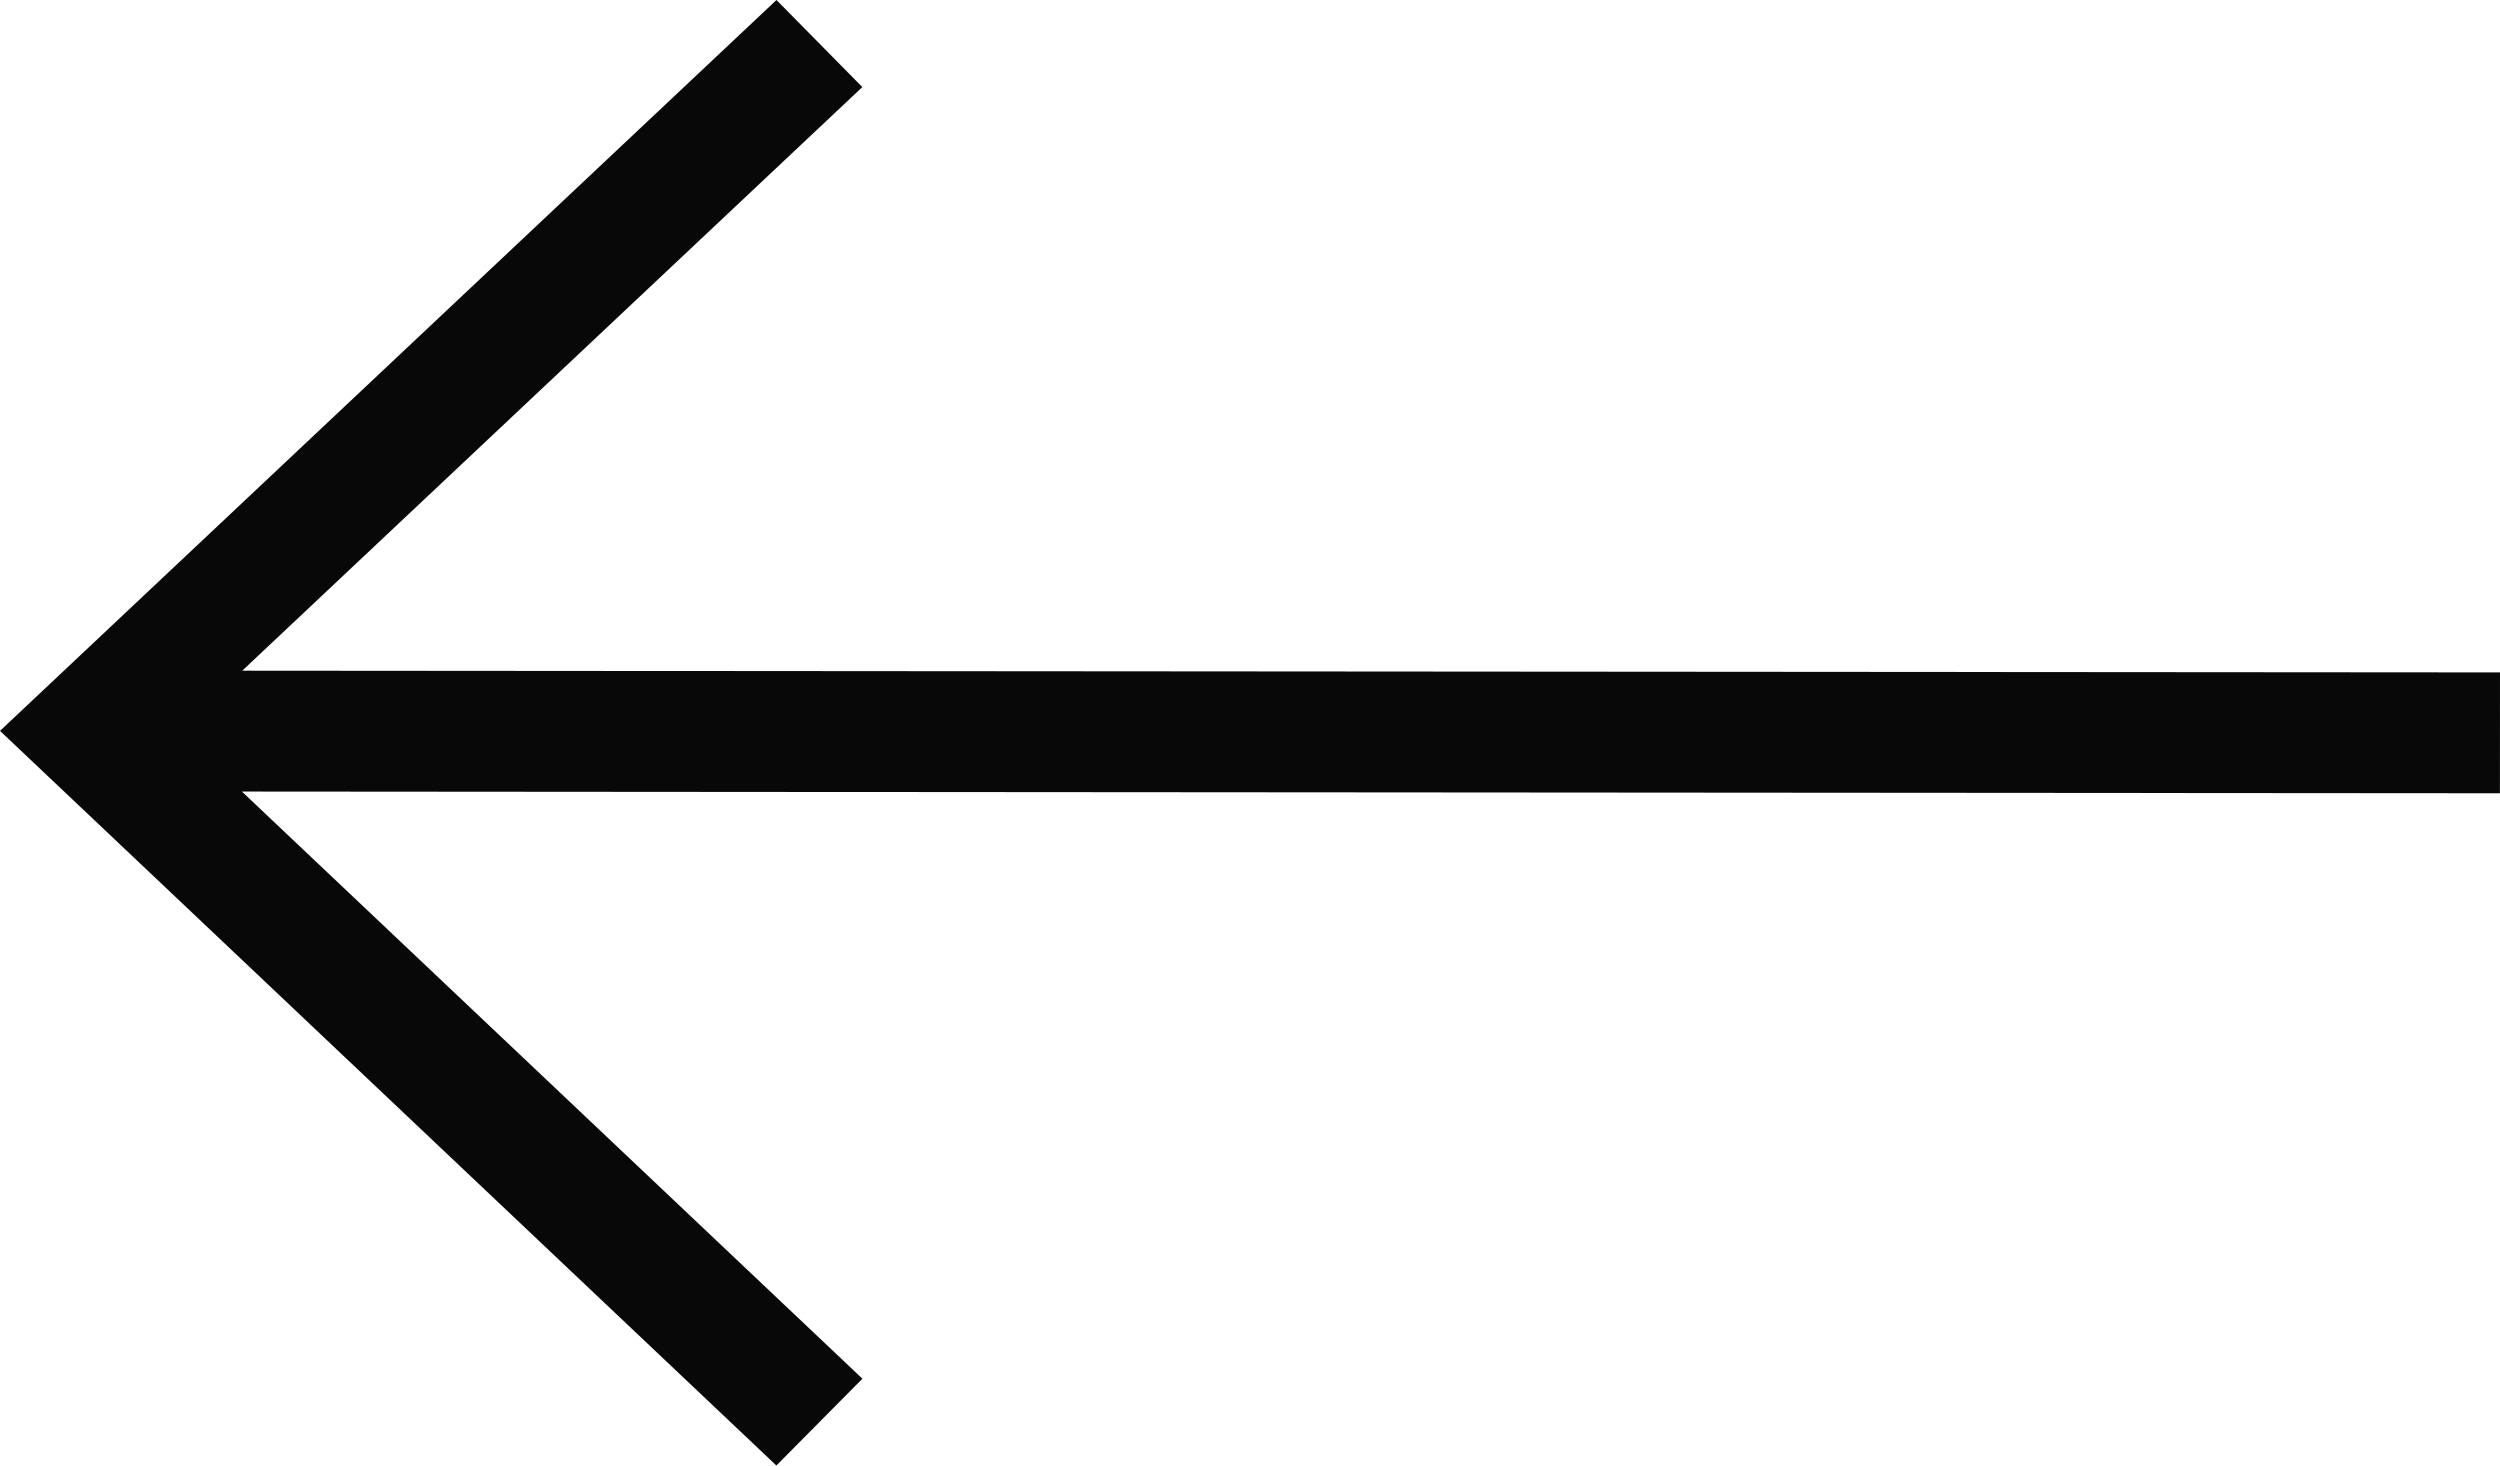 <svg xmlns="http://www.w3.org/2000/svg" width="87" height="51" viewBox="0 0 29 17"><g><g><path fill="#080808" d="M10.003 1.01L9.007 0 0 8.478 9.006 17l.998-1.007-7.198-6.811 26.193.02L29 7.8 2.81 7.78z"/></g></g></svg>